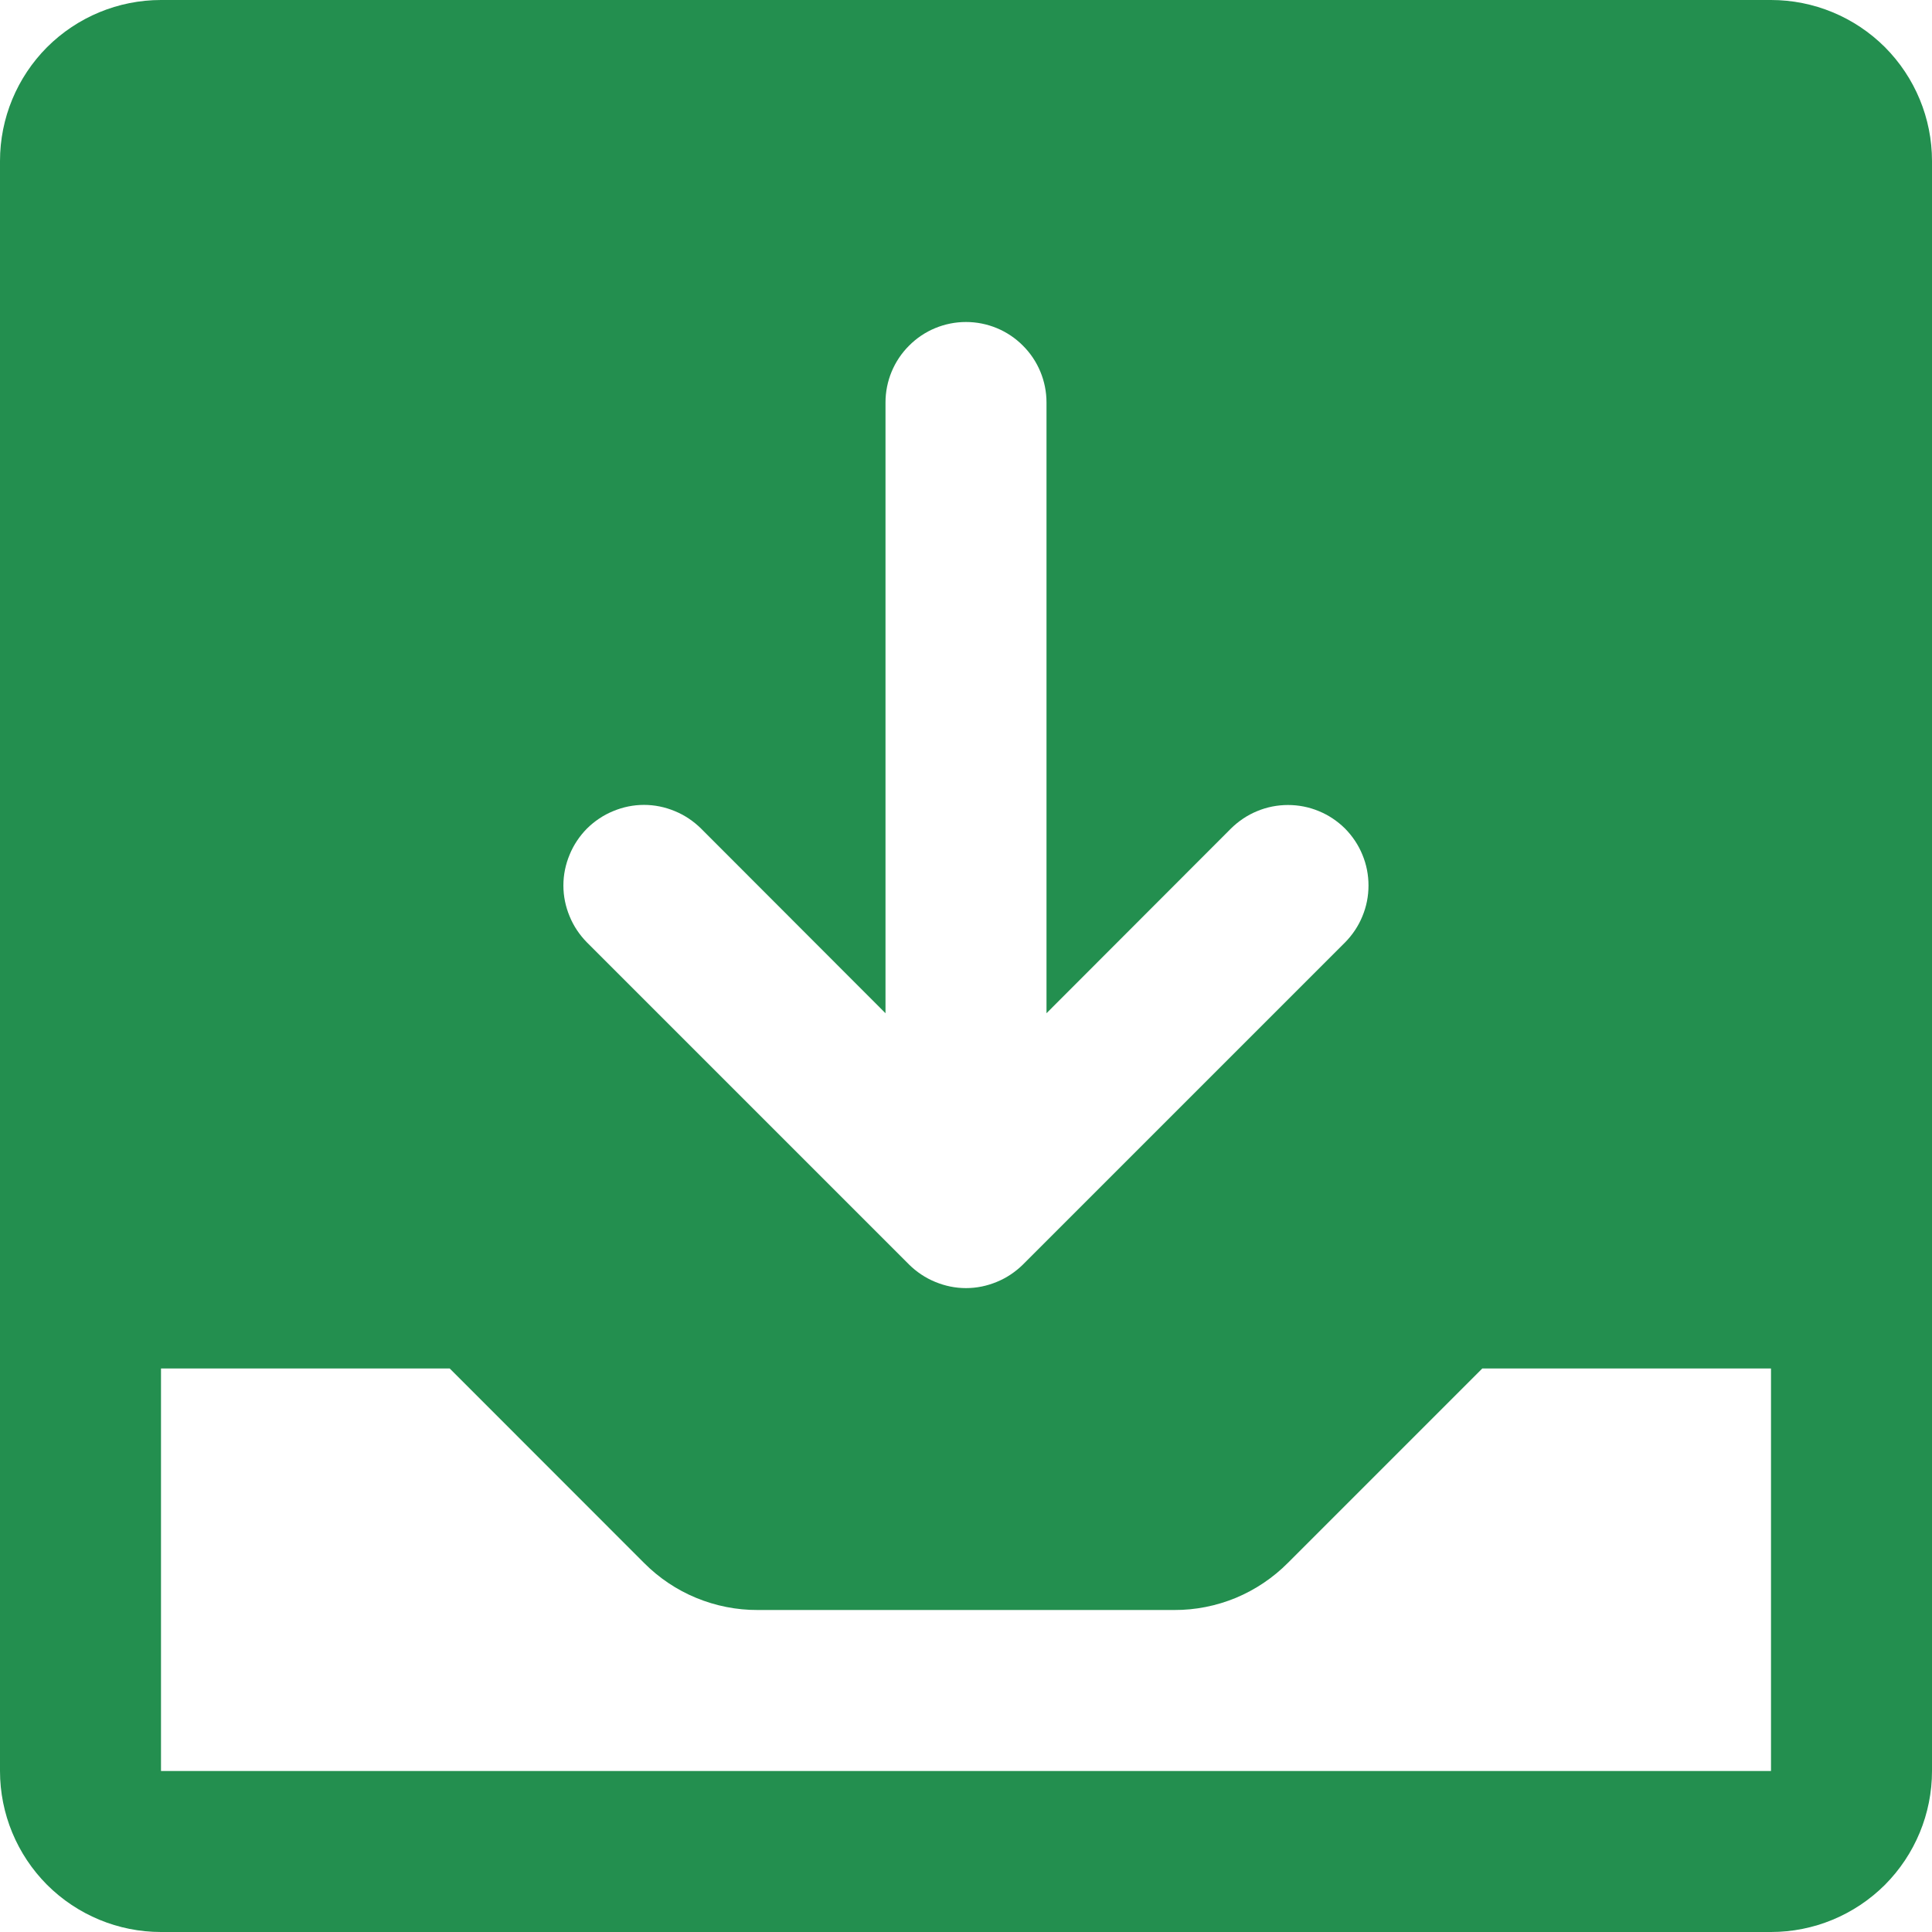 <svg width="18" height="18" viewBox="0 0 18 18" fill="none" xmlns="http://www.w3.org/2000/svg">
<path d="M16.5 0H1.5C1.102 0 0.721 0.158 0.439 0.439C0.158 0.721 0 1.102 0 1.5V16.5C0 16.898 0.158 17.279 0.439 17.561C0.721 17.842 1.102 18 1.5 18H16.5C16.898 18 17.279 17.842 17.561 17.561C17.842 17.279 18 16.898 18 16.5V1.5C18 1.102 17.842 0.721 17.561 0.439C17.279 0.158 16.898 0 16.5 0ZM5.469 7.719C5.539 7.65 5.622 7.594 5.713 7.557C5.804 7.519 5.901 7.499 6 7.499C6.099 7.499 6.196 7.519 6.287 7.557C6.378 7.594 6.461 7.65 6.531 7.719L8.25 9.44V3.75C8.25 3.551 8.329 3.36 8.47 3.22C8.61 3.079 8.801 3 9 3C9.199 3 9.39 3.079 9.53 3.22C9.671 3.36 9.75 3.551 9.75 3.75V9.44L11.469 7.719C11.539 7.65 11.622 7.594 11.713 7.557C11.804 7.519 11.902 7.5 12 7.5C12.098 7.5 12.196 7.519 12.287 7.557C12.378 7.594 12.461 7.65 12.531 7.719C12.6 7.789 12.656 7.872 12.693 7.963C12.731 8.054 12.75 8.151 12.75 8.25C12.75 8.349 12.731 8.446 12.693 8.537C12.656 8.628 12.6 8.711 12.531 8.781L9.531 11.781C9.461 11.85 9.378 11.906 9.287 11.943C9.196 11.981 9.099 12.001 9 12.001C8.901 12.001 8.804 11.981 8.713 11.943C8.622 11.906 8.539 11.85 8.469 11.781L5.469 8.781C5.4 8.711 5.344 8.628 5.307 8.537C5.269 8.446 5.249 8.349 5.249 8.25C5.249 8.151 5.269 8.054 5.307 7.963C5.344 7.872 5.4 7.789 5.469 7.719ZM16.5 16.5H1.5V12.75H4.19L6 14.561C6.139 14.701 6.304 14.812 6.486 14.887C6.668 14.962 6.863 15.001 7.06 15H10.94C11.137 15.001 11.332 14.962 11.514 14.887C11.696 14.811 11.861 14.7 12 14.56L13.81 12.75H16.5V16.5Z" fill="#238F4F"/>
</svg>
